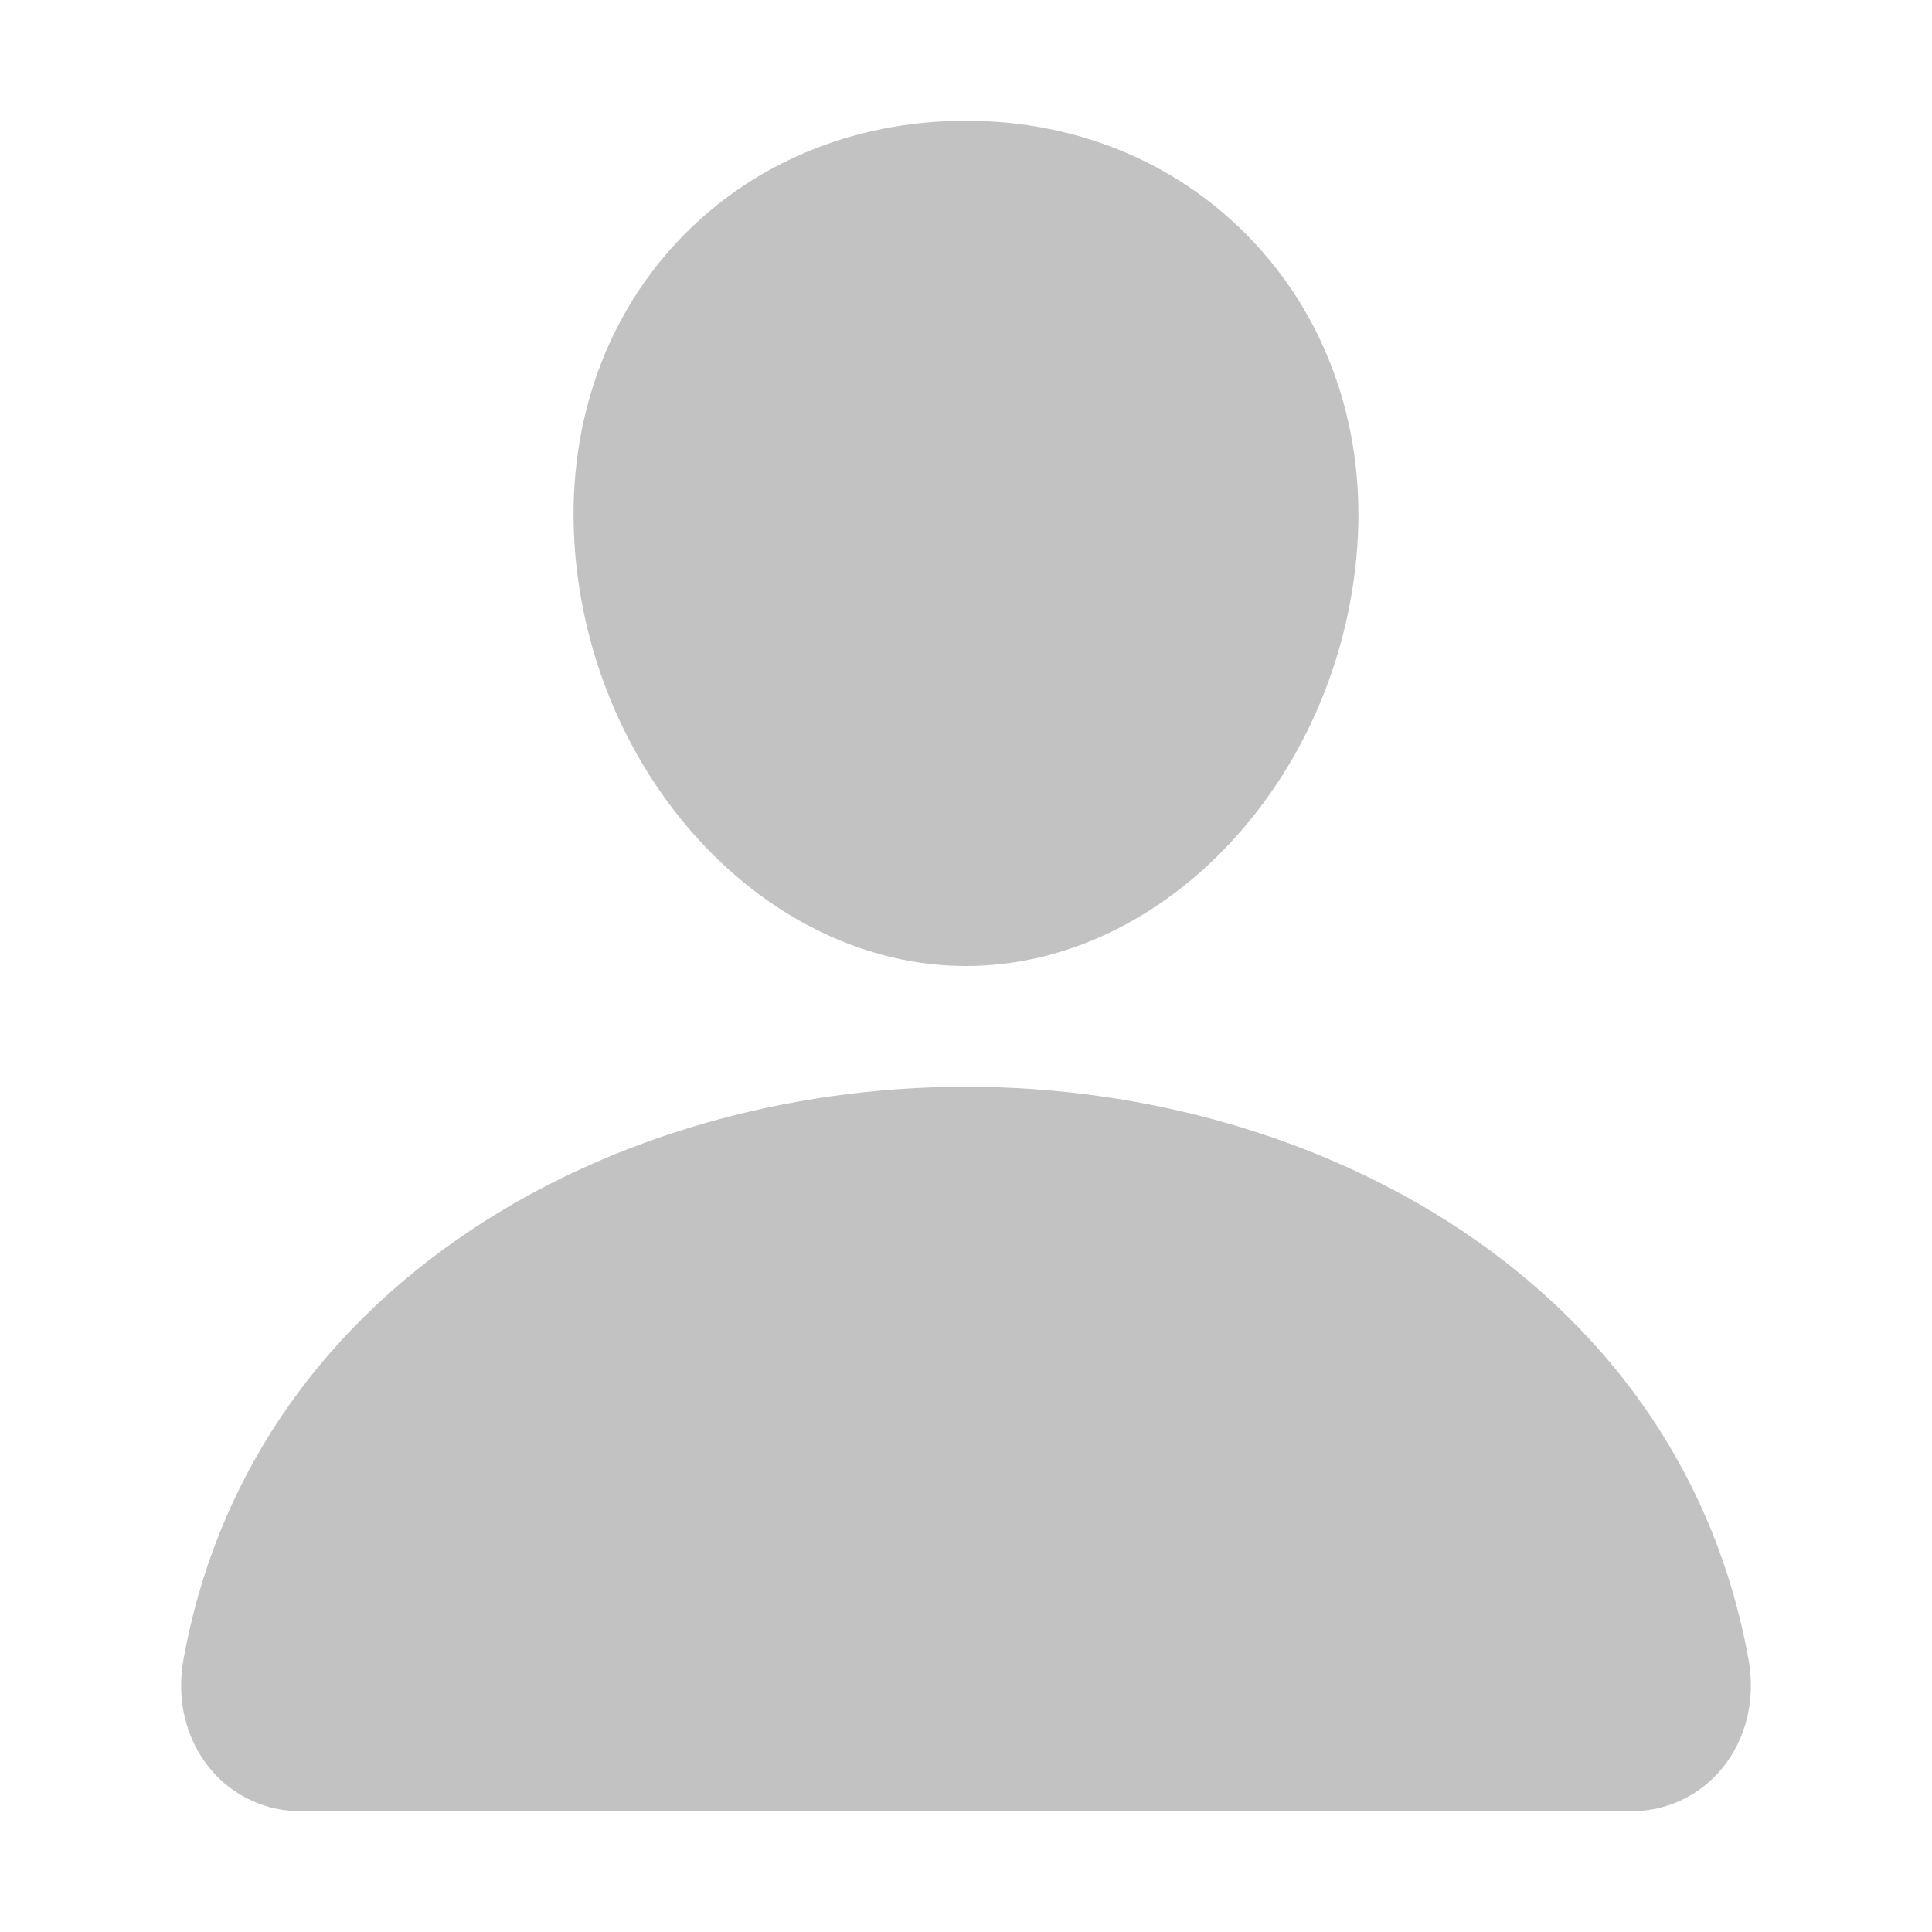 <svg width="59" height="59" viewBox="0 0 59 59" fill="none" xmlns="http://www.w3.org/2000/svg">
<path d="M38.332 7.442C36.089 5.021 32.957 3.688 29.5 3.688C26.025 3.688 22.882 5.013 20.65 7.419C18.394 9.851 17.294 13.158 17.552 16.727C18.064 23.77 23.424 29.5 29.5 29.5C35.576 29.5 40.927 23.772 41.446 16.73C41.708 13.192 40.602 9.893 38.332 7.442ZM49.781 55.312H9.219C8.688 55.319 8.162 55.208 7.68 54.986C7.197 54.764 6.77 54.438 6.43 54.03C5.681 53.135 5.379 51.912 5.603 50.675C6.575 45.28 9.611 40.748 14.381 37.566C18.62 34.742 23.988 33.188 29.5 33.188C35.012 33.188 40.38 34.743 44.619 37.566C49.389 40.747 52.425 45.279 53.397 50.674C53.621 51.911 53.319 53.133 52.57 54.029C52.23 54.437 51.803 54.763 51.321 54.986C50.838 55.208 50.312 55.319 49.781 55.312Z" fill="#C2C2C2"/>
</svg>
